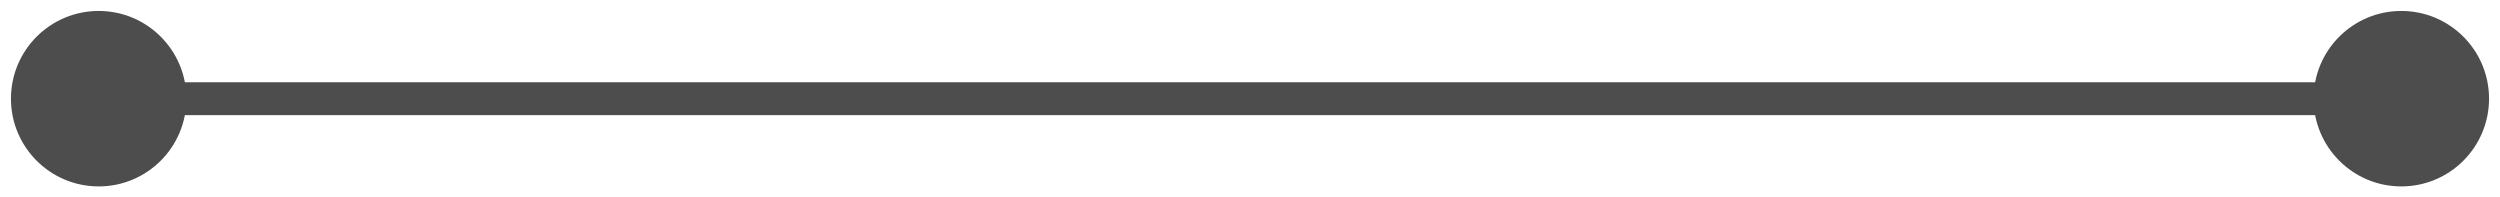 <?xml version="1.0" encoding="UTF-8" standalone="no"?><svg width='76' height='6' viewBox='0 0 76 6' fill='none' xmlns='http://www.w3.org/2000/svg'>
<path d='M0.333 3C0.333 4.473 1.527 5.667 3 5.667C4.473 5.667 5.667 4.473 5.667 3C5.667 1.527 4.473 0.333 3 0.333C1.527 0.333 0.333 1.527 0.333 3ZM70.333 3C70.333 4.473 71.527 5.667 73 5.667C74.473 5.667 75.667 4.473 75.667 3C75.667 1.527 74.473 0.333 73 0.333C71.527 0.333 70.333 1.527 70.333 3ZM3 3.5H73V2.5H3V3.5Z' fill='#4D4D4D'/>
</svg>

